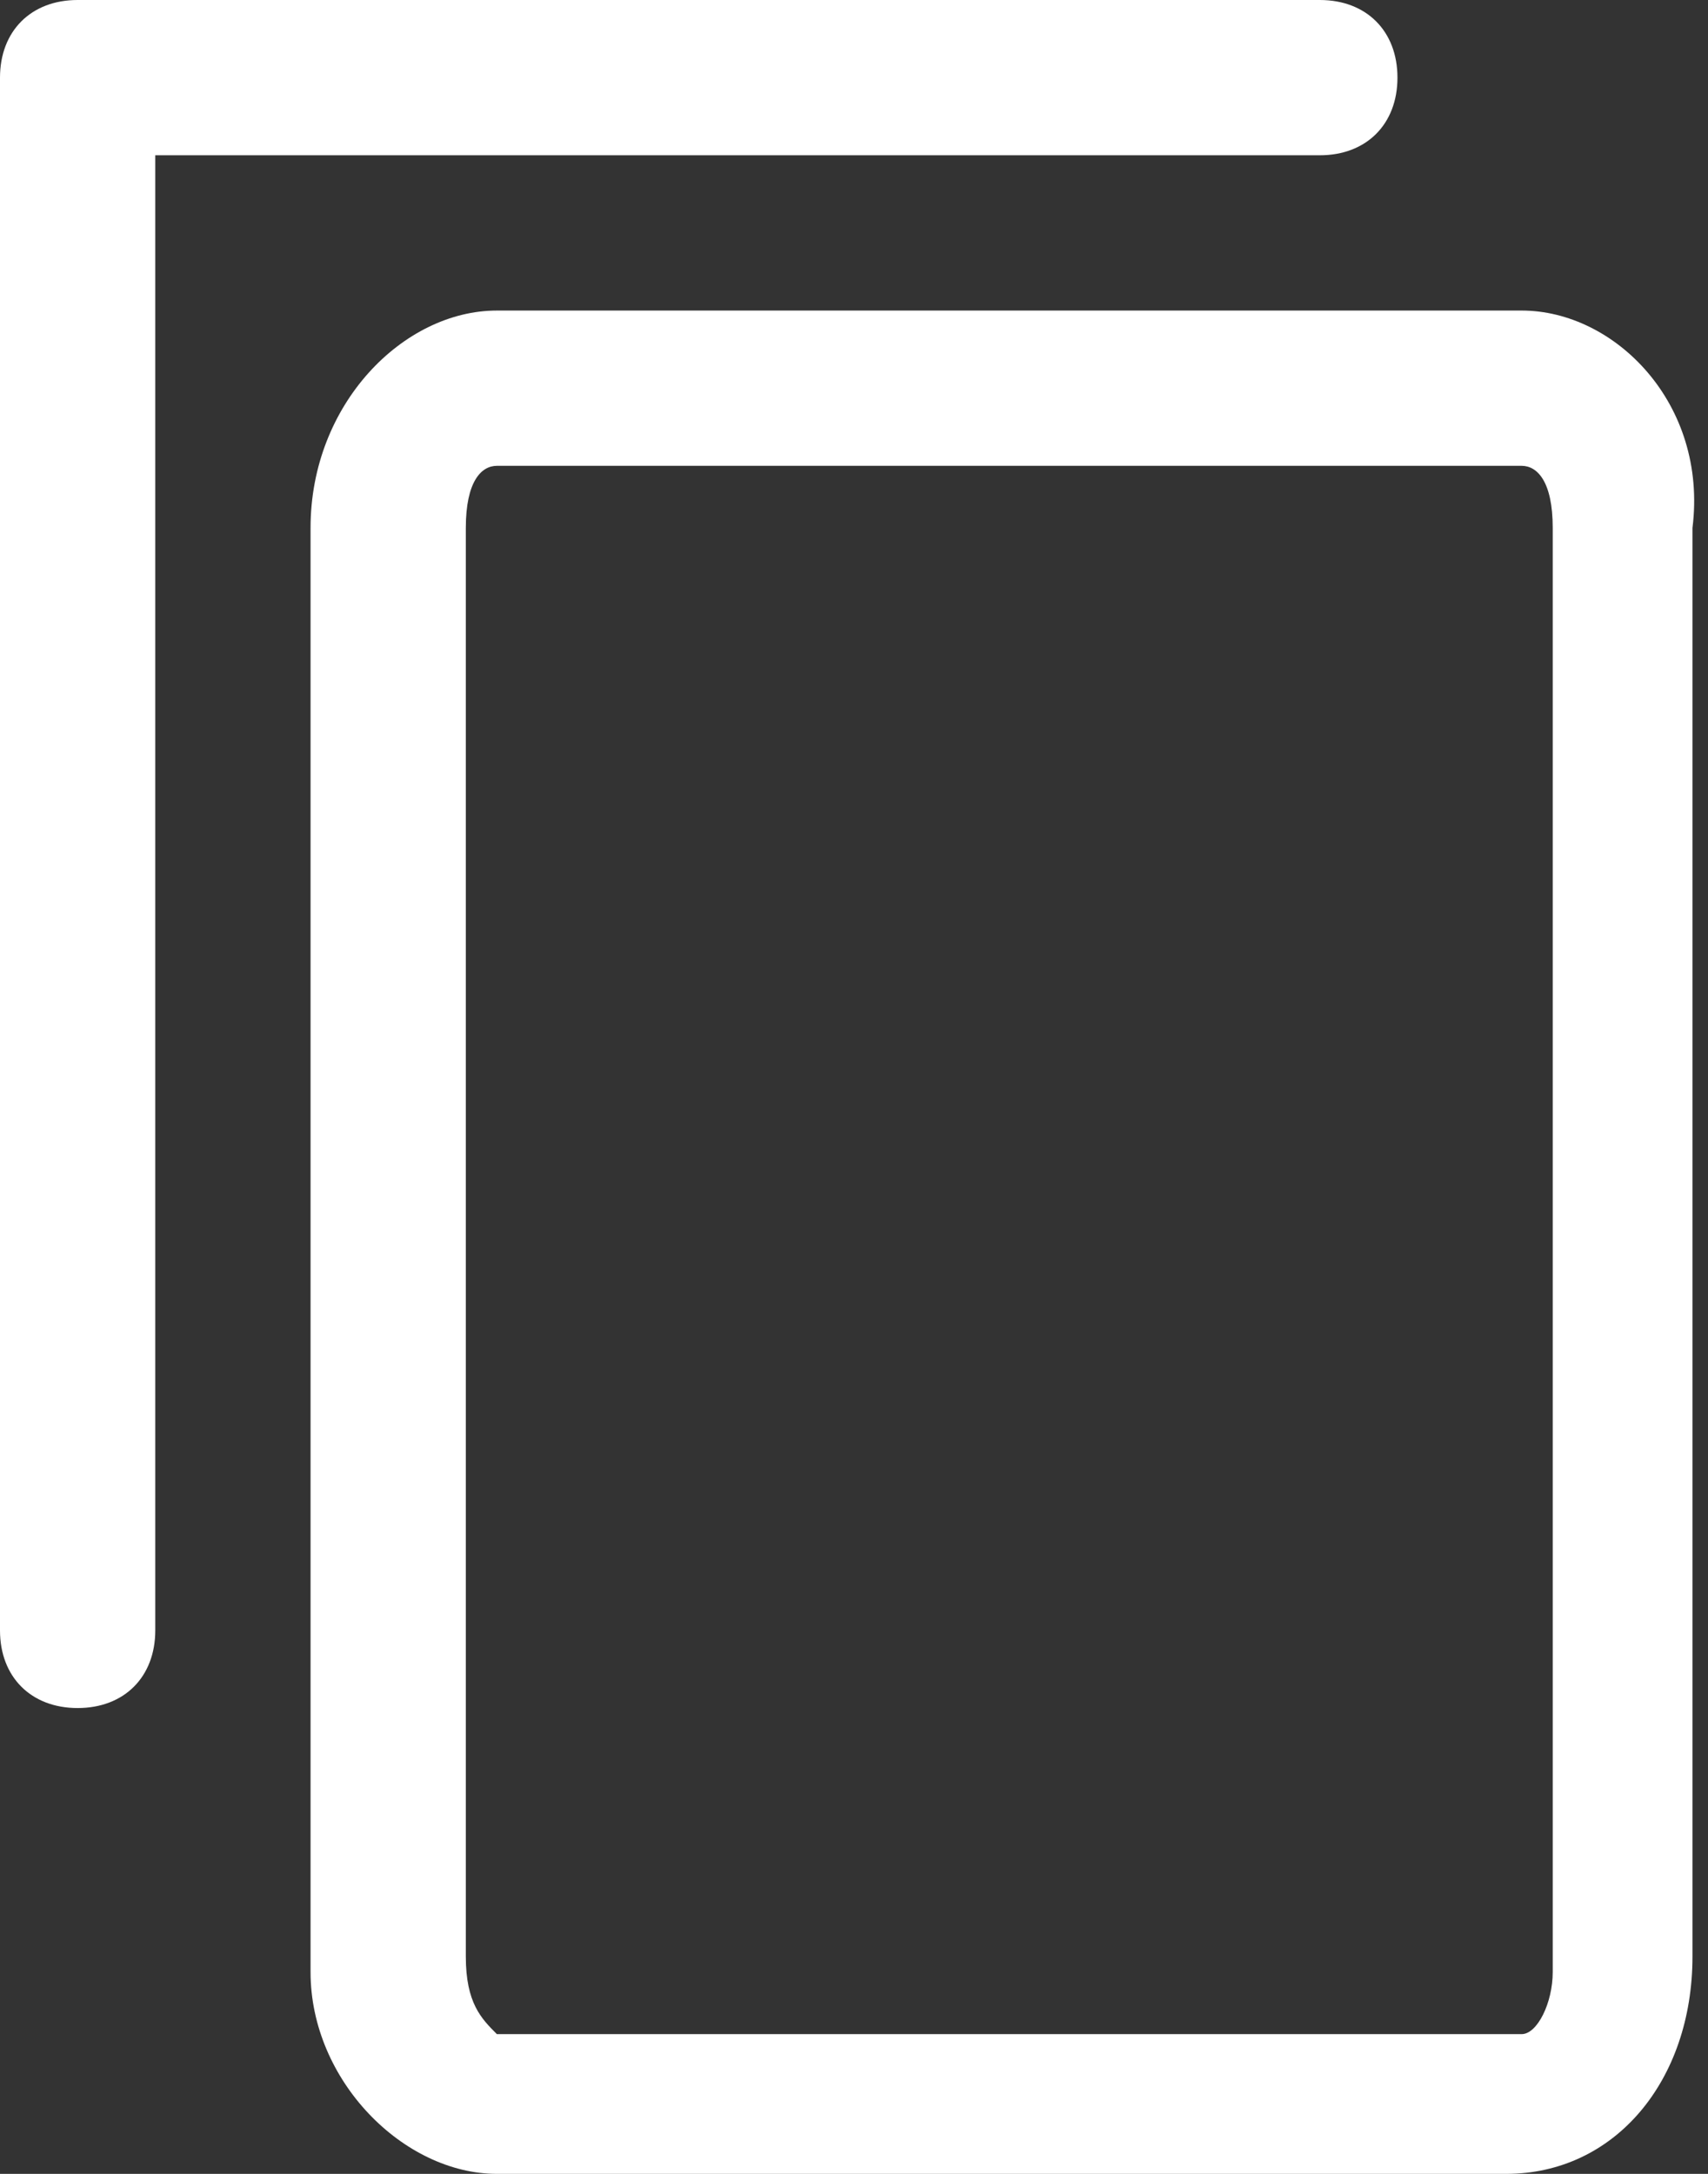 <svg width="11" height="14" xmlns="http://www.w3.org/2000/svg" version="1.1" xml:space="preserve">
 <rect width="100%" height="100%" fill="#333333" stroke="none"/>
 <g>
  <title>Layer 1</title>
  <g>
   <g>
    <path fill="#ffffff" d="m9.8,3c0.1,0 0.2,0.1 0.2,0.4l0,9.3c0,0.2 -0.1,0.4 -0.2,0.4l-6.6,0c-0.1,-0.1 -0.2,-0.2 -0.2,-0.5l0,-9.2c0,-0.3 0.1,-0.4 0.2,-0.4l6.6,0m-1.3,-3l-8,0c-0.3,0 -0.5,0.2 -0.5,0.5l0,10c0,0.3 0.2,0.5 0.5,0.5s0.5,-0.2 0.5,-0.5l0,-9.5l7.5,0c0.3,0 0.5,-0.2 0.5,-0.5s-0.2,-0.5 -0.5,-0.5l0,0zm-5.3,2c-0.6,0 -1.2,0.6 -1.2,1.4l0,9.3c0,0.7 0.6,1.3 1.2,1.3l0,0l6.5,0c0.7,0 1.2,-0.6 1.2,-1.4l0,-9.2c0.1,-0.8 -0.5,-1.4 -1.1,-1.4l0,0l-6.6,0l0,0l0,0z" class="st0"/>
   </g>
  </g>
 </g>

</svg>